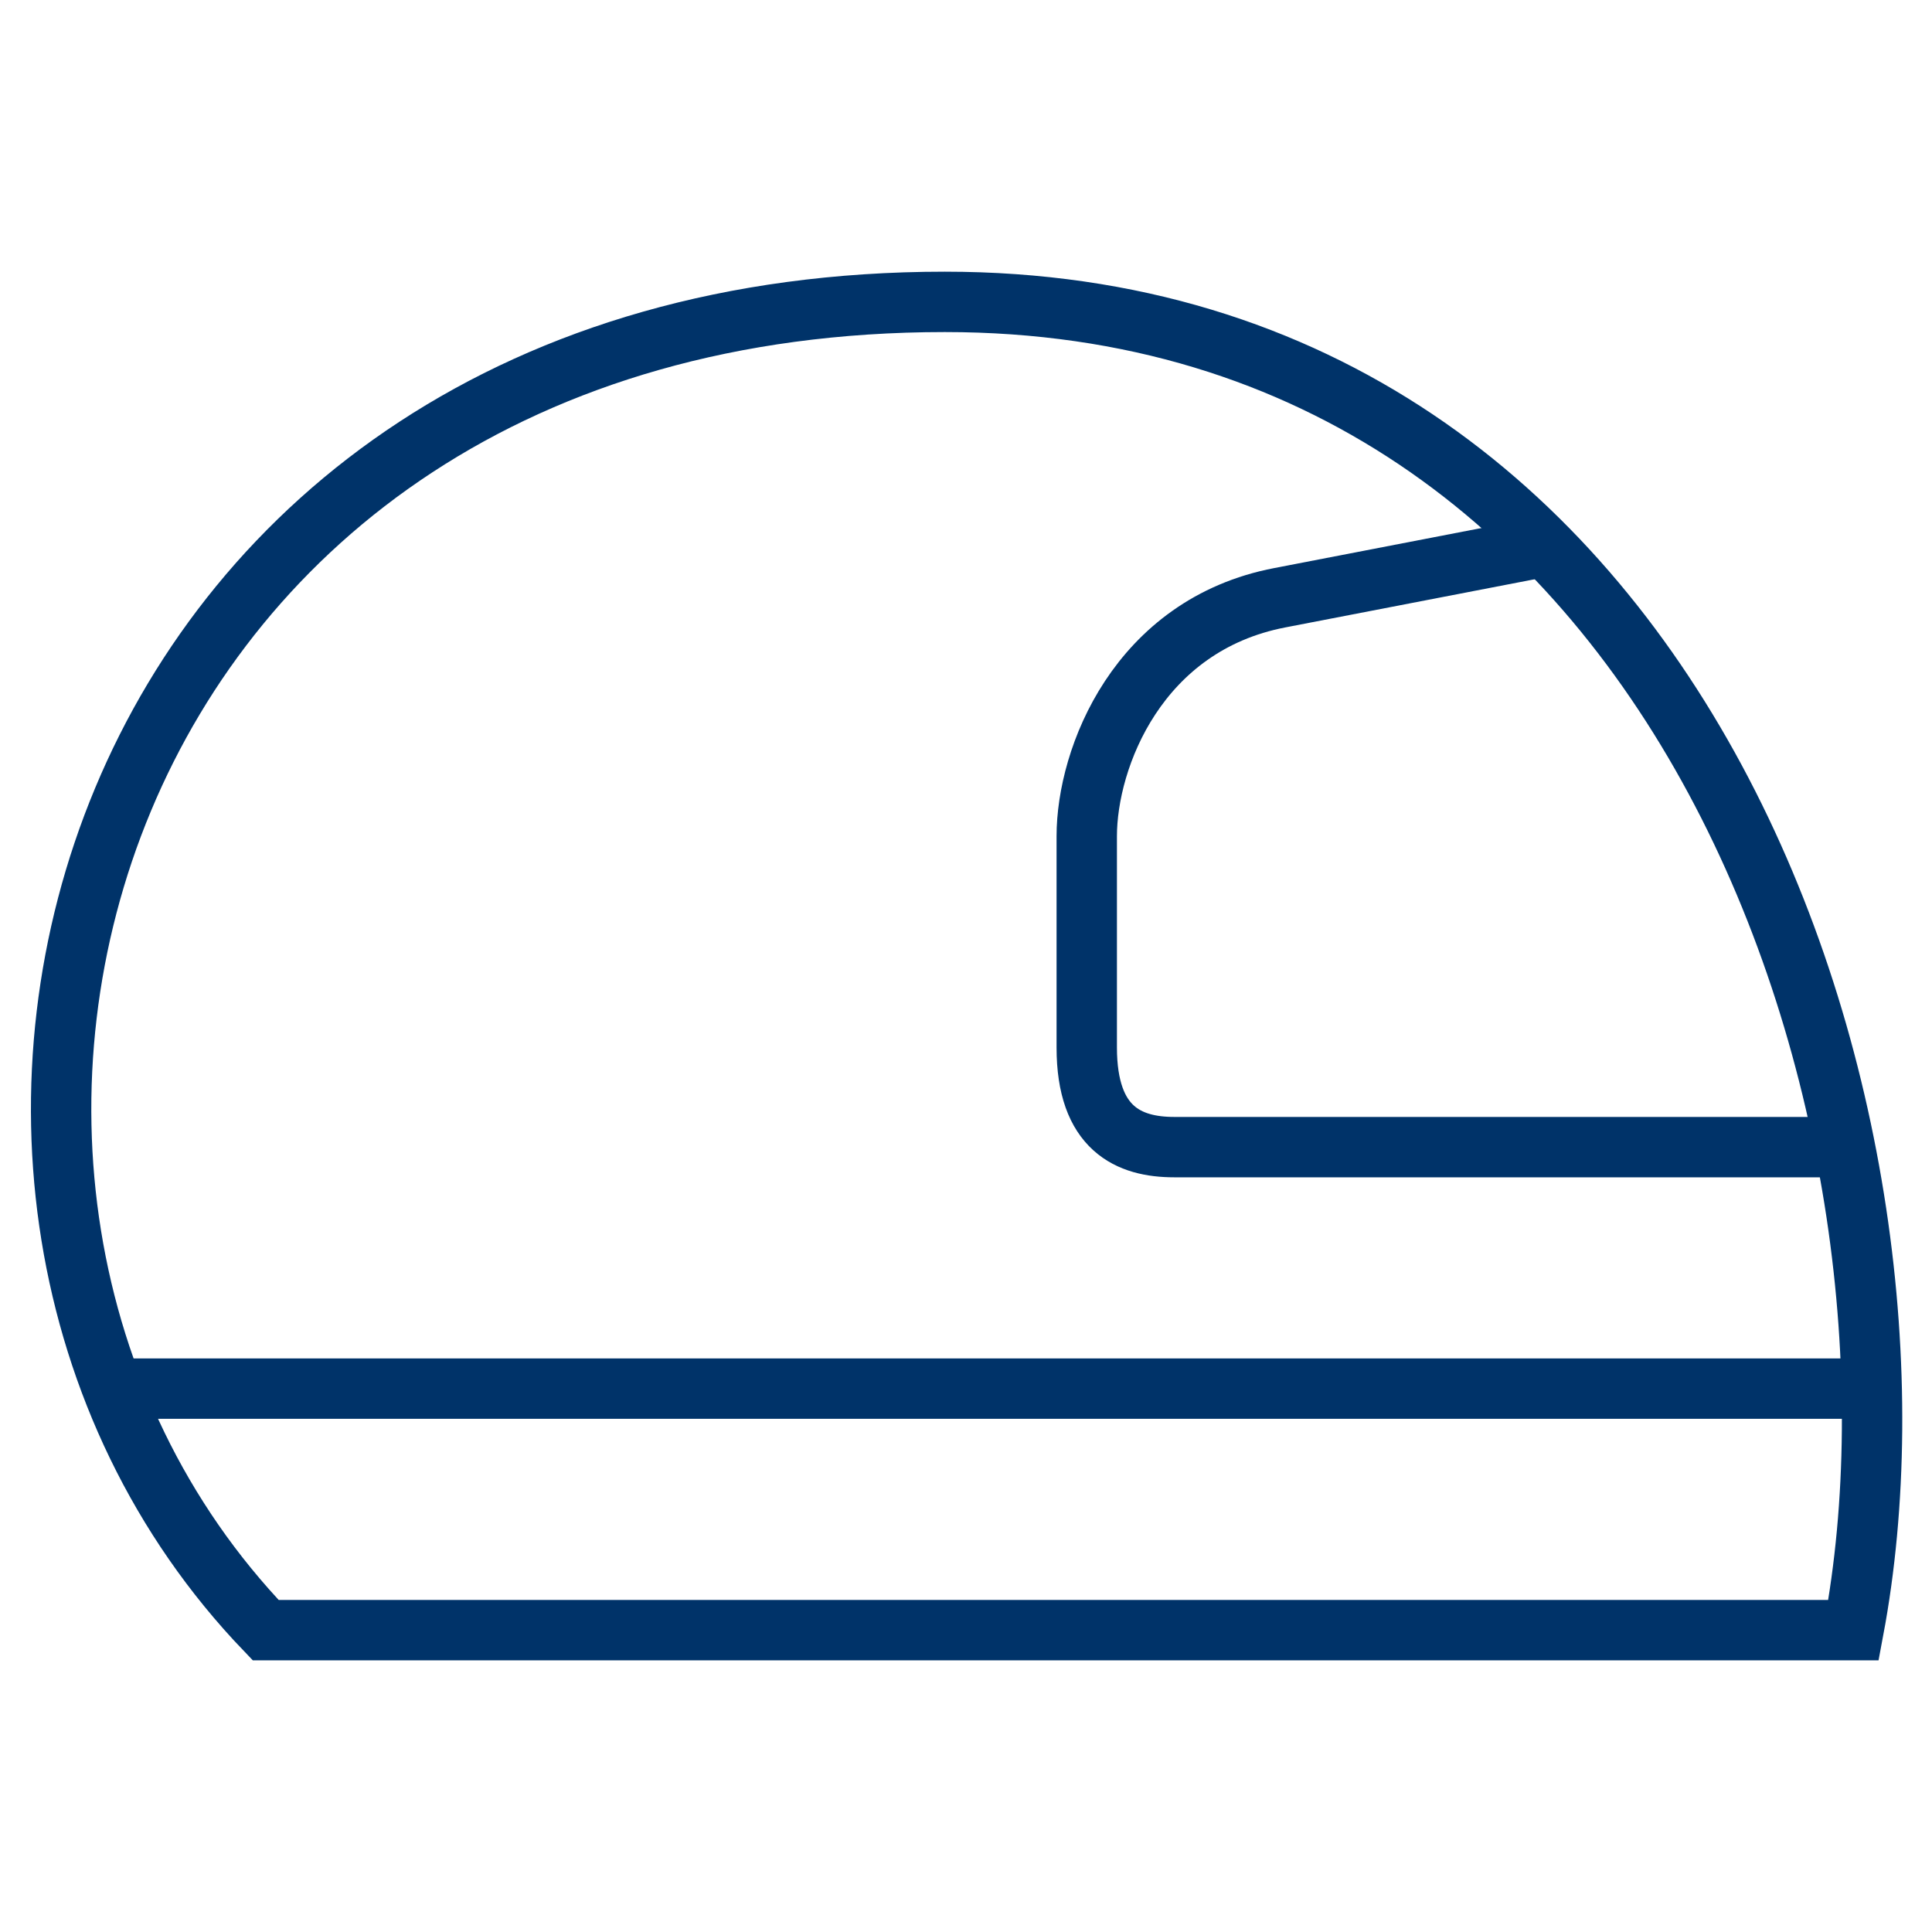 <?xml version="1.0" encoding="UTF-8"?>
<svg xmlns="http://www.w3.org/2000/svg" aria-describedby="desc" aria-labelledby="title" viewBox="0 0 64 64"><path fill="none" stroke="#003369" stroke-width="2" d="M8.8 54c-14.1-14.7-6-44 22.5-44 24.8 0 33.2 27.5 30.1 44z" data-name="layer1" style="stroke: #003369;"/><path fill="none" stroke="#003369" stroke-width="2" d="M61.1 38H38.9c-1.5 0-2.9-.6-2.9-3.3v-7c0-2.6 1.7-7 6.4-7.9l8.8-1.7M3.7 46H62" data-name="layer1" style="stroke: #003369;"/></svg>
